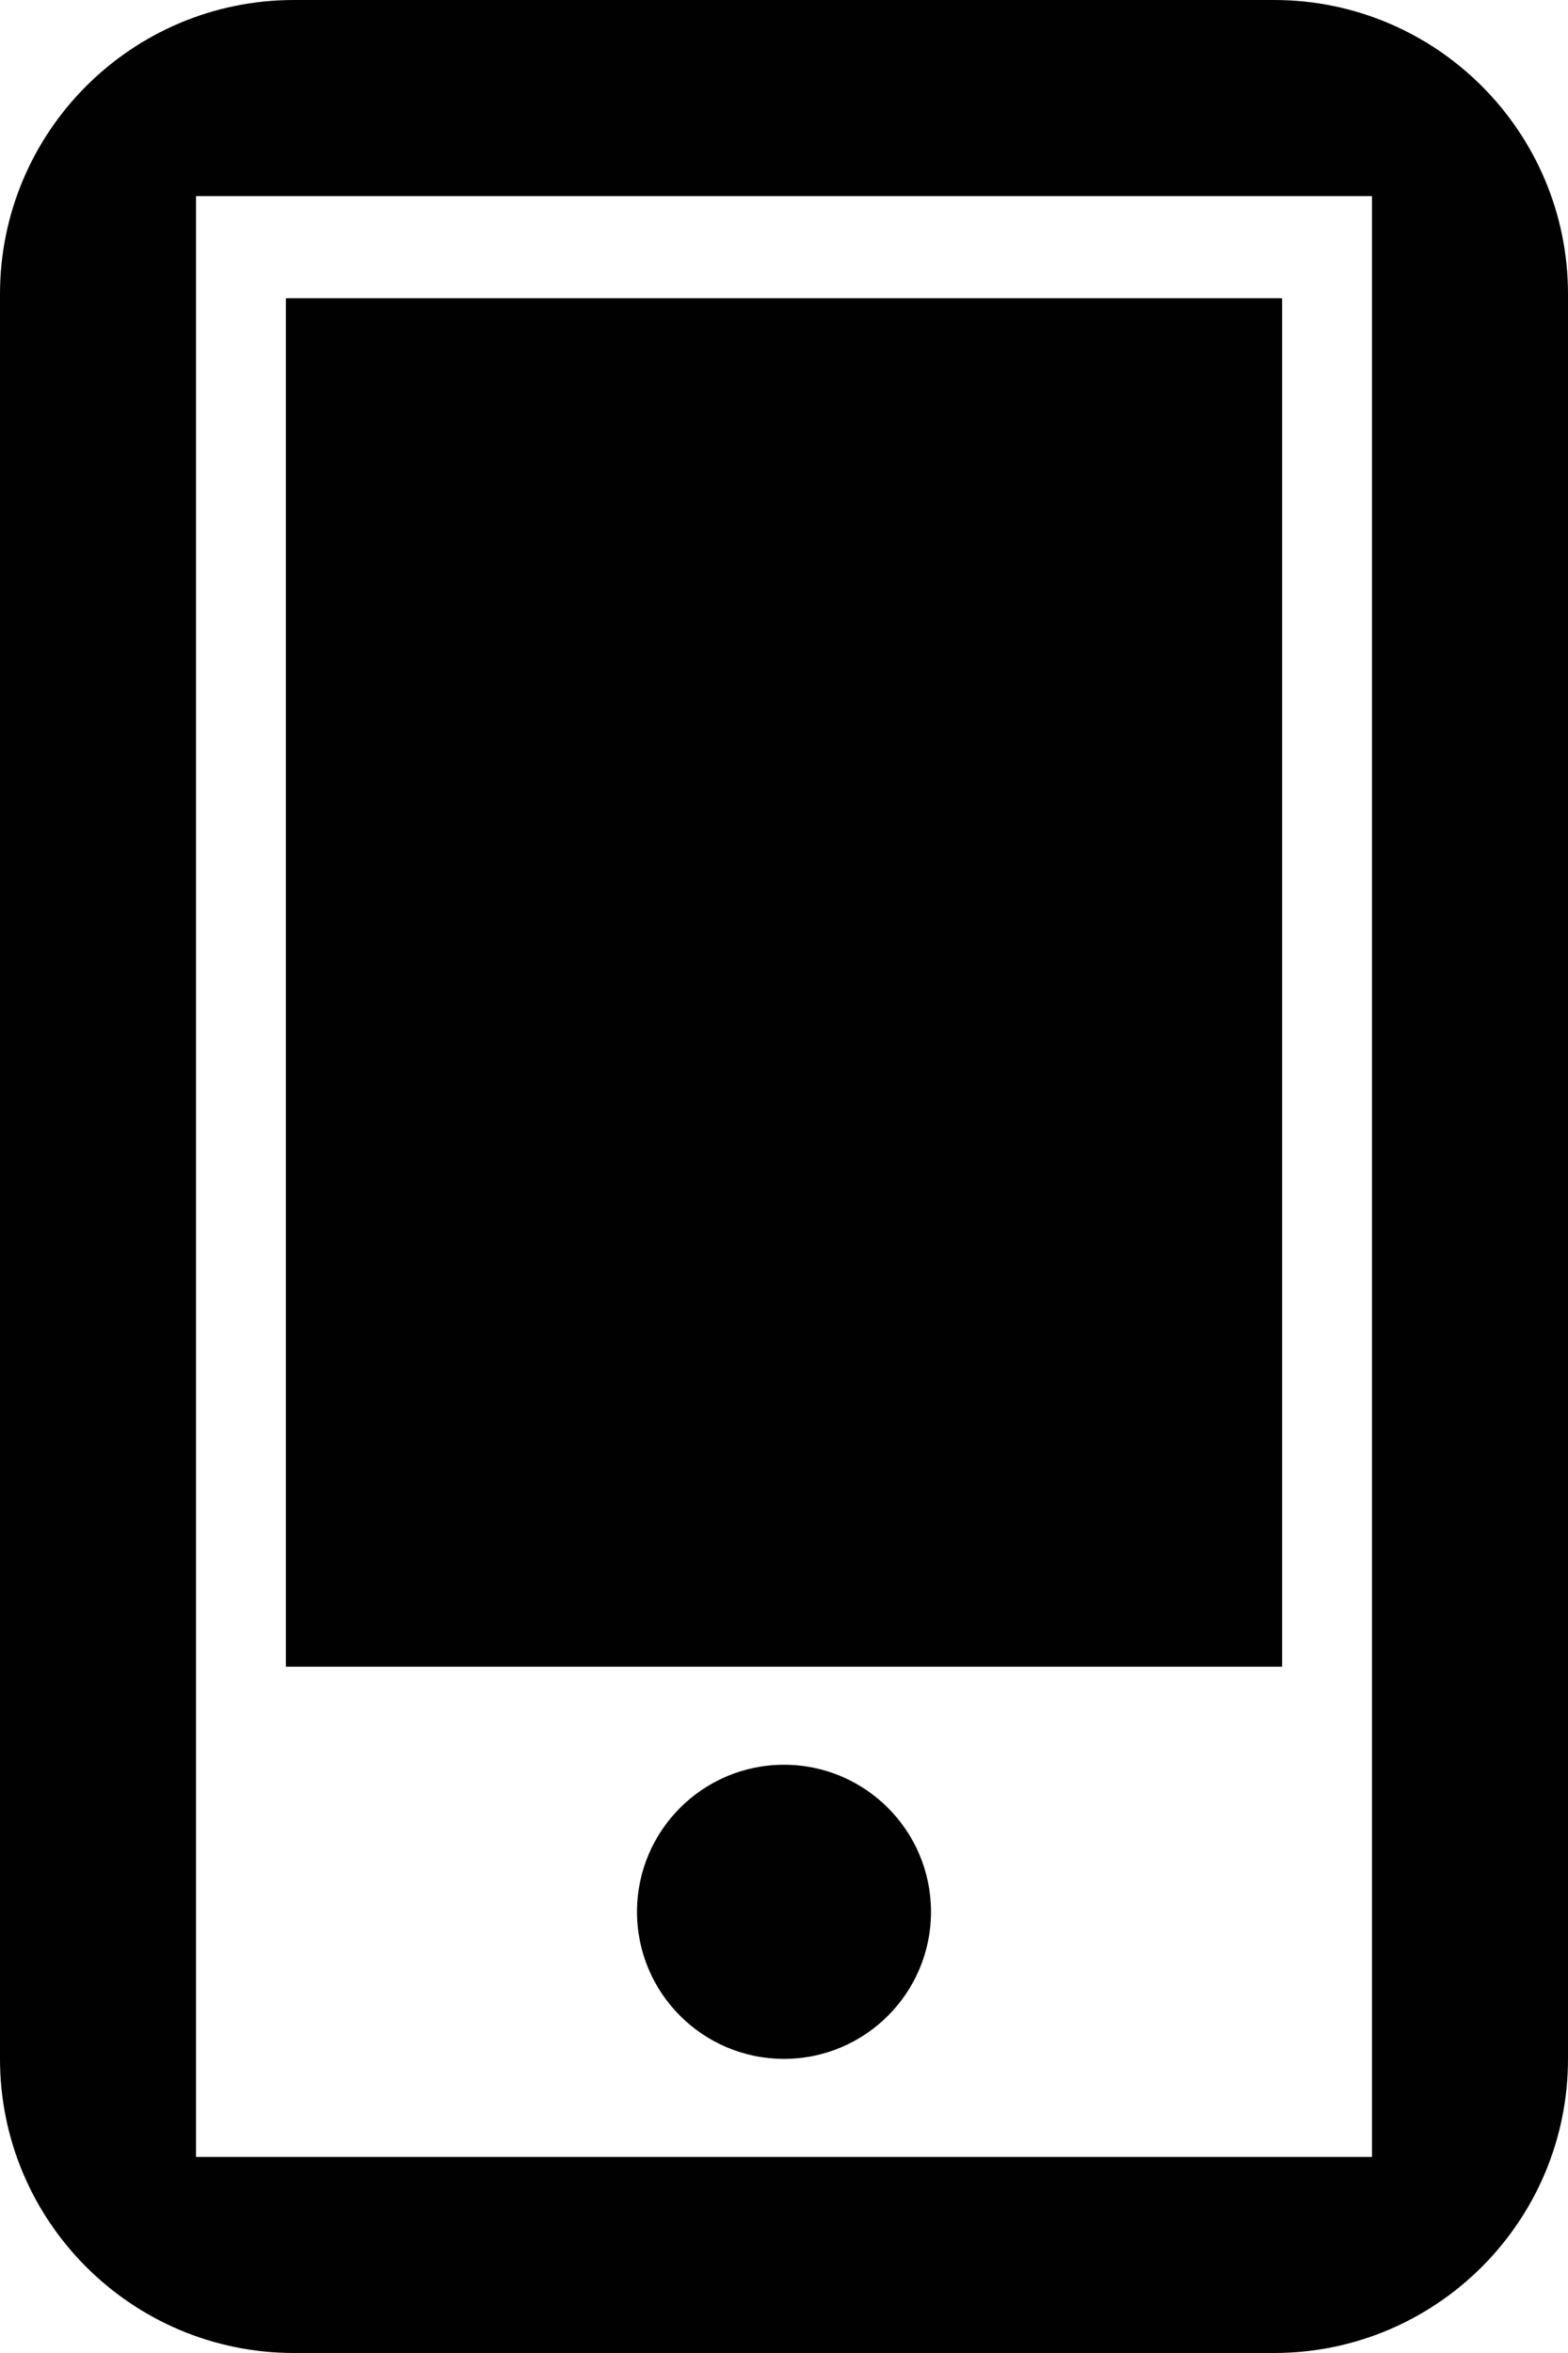 <?xml version="1.0" encoding="utf-8"?>
<!-- Generator: Adobe Illustrator 16.0.0, SVG Export Plug-In . SVG Version: 6.00 Build 0)  -->
<!DOCTYPE svg PUBLIC "-//W3C//DTD SVG 1.1//EN" "http://www.w3.org/Graphics/SVG/1.1/DTD/svg11.dtd">
<svg version="1.1" id="Layer_1" xmlns="http://www.w3.org/2000/svg" xmlns:xlink="http://www.w3.org/1999/xlink" x="0px" y="0px"
	 width="16px" height="24px" viewBox="0 0 16 24" enable-background="new 0 0 16 24" xml:space="preserve">
<g>
	<g>
		<path fill-rule="evenodd" clip-rule="evenodd" fill="#010101" d="M13,0H3C1.343,0,0,1.344,0,3v18c0,1.656,1.343,3,3,3h10
			c1.657,0,3-1.344,3-3V3C16,1.344,14.657,0,13,0z M14,22H2V2h12V22z M8,18c-0.828,0-1.5,0.672-1.5,1.5S7.172,21,8,21
			s1.5-0.672,1.5-1.5S8.828,18,8,18z M13.083,3.042H2.917V17h10.166V3.042z"/>
	</g>
</g>
</svg>
